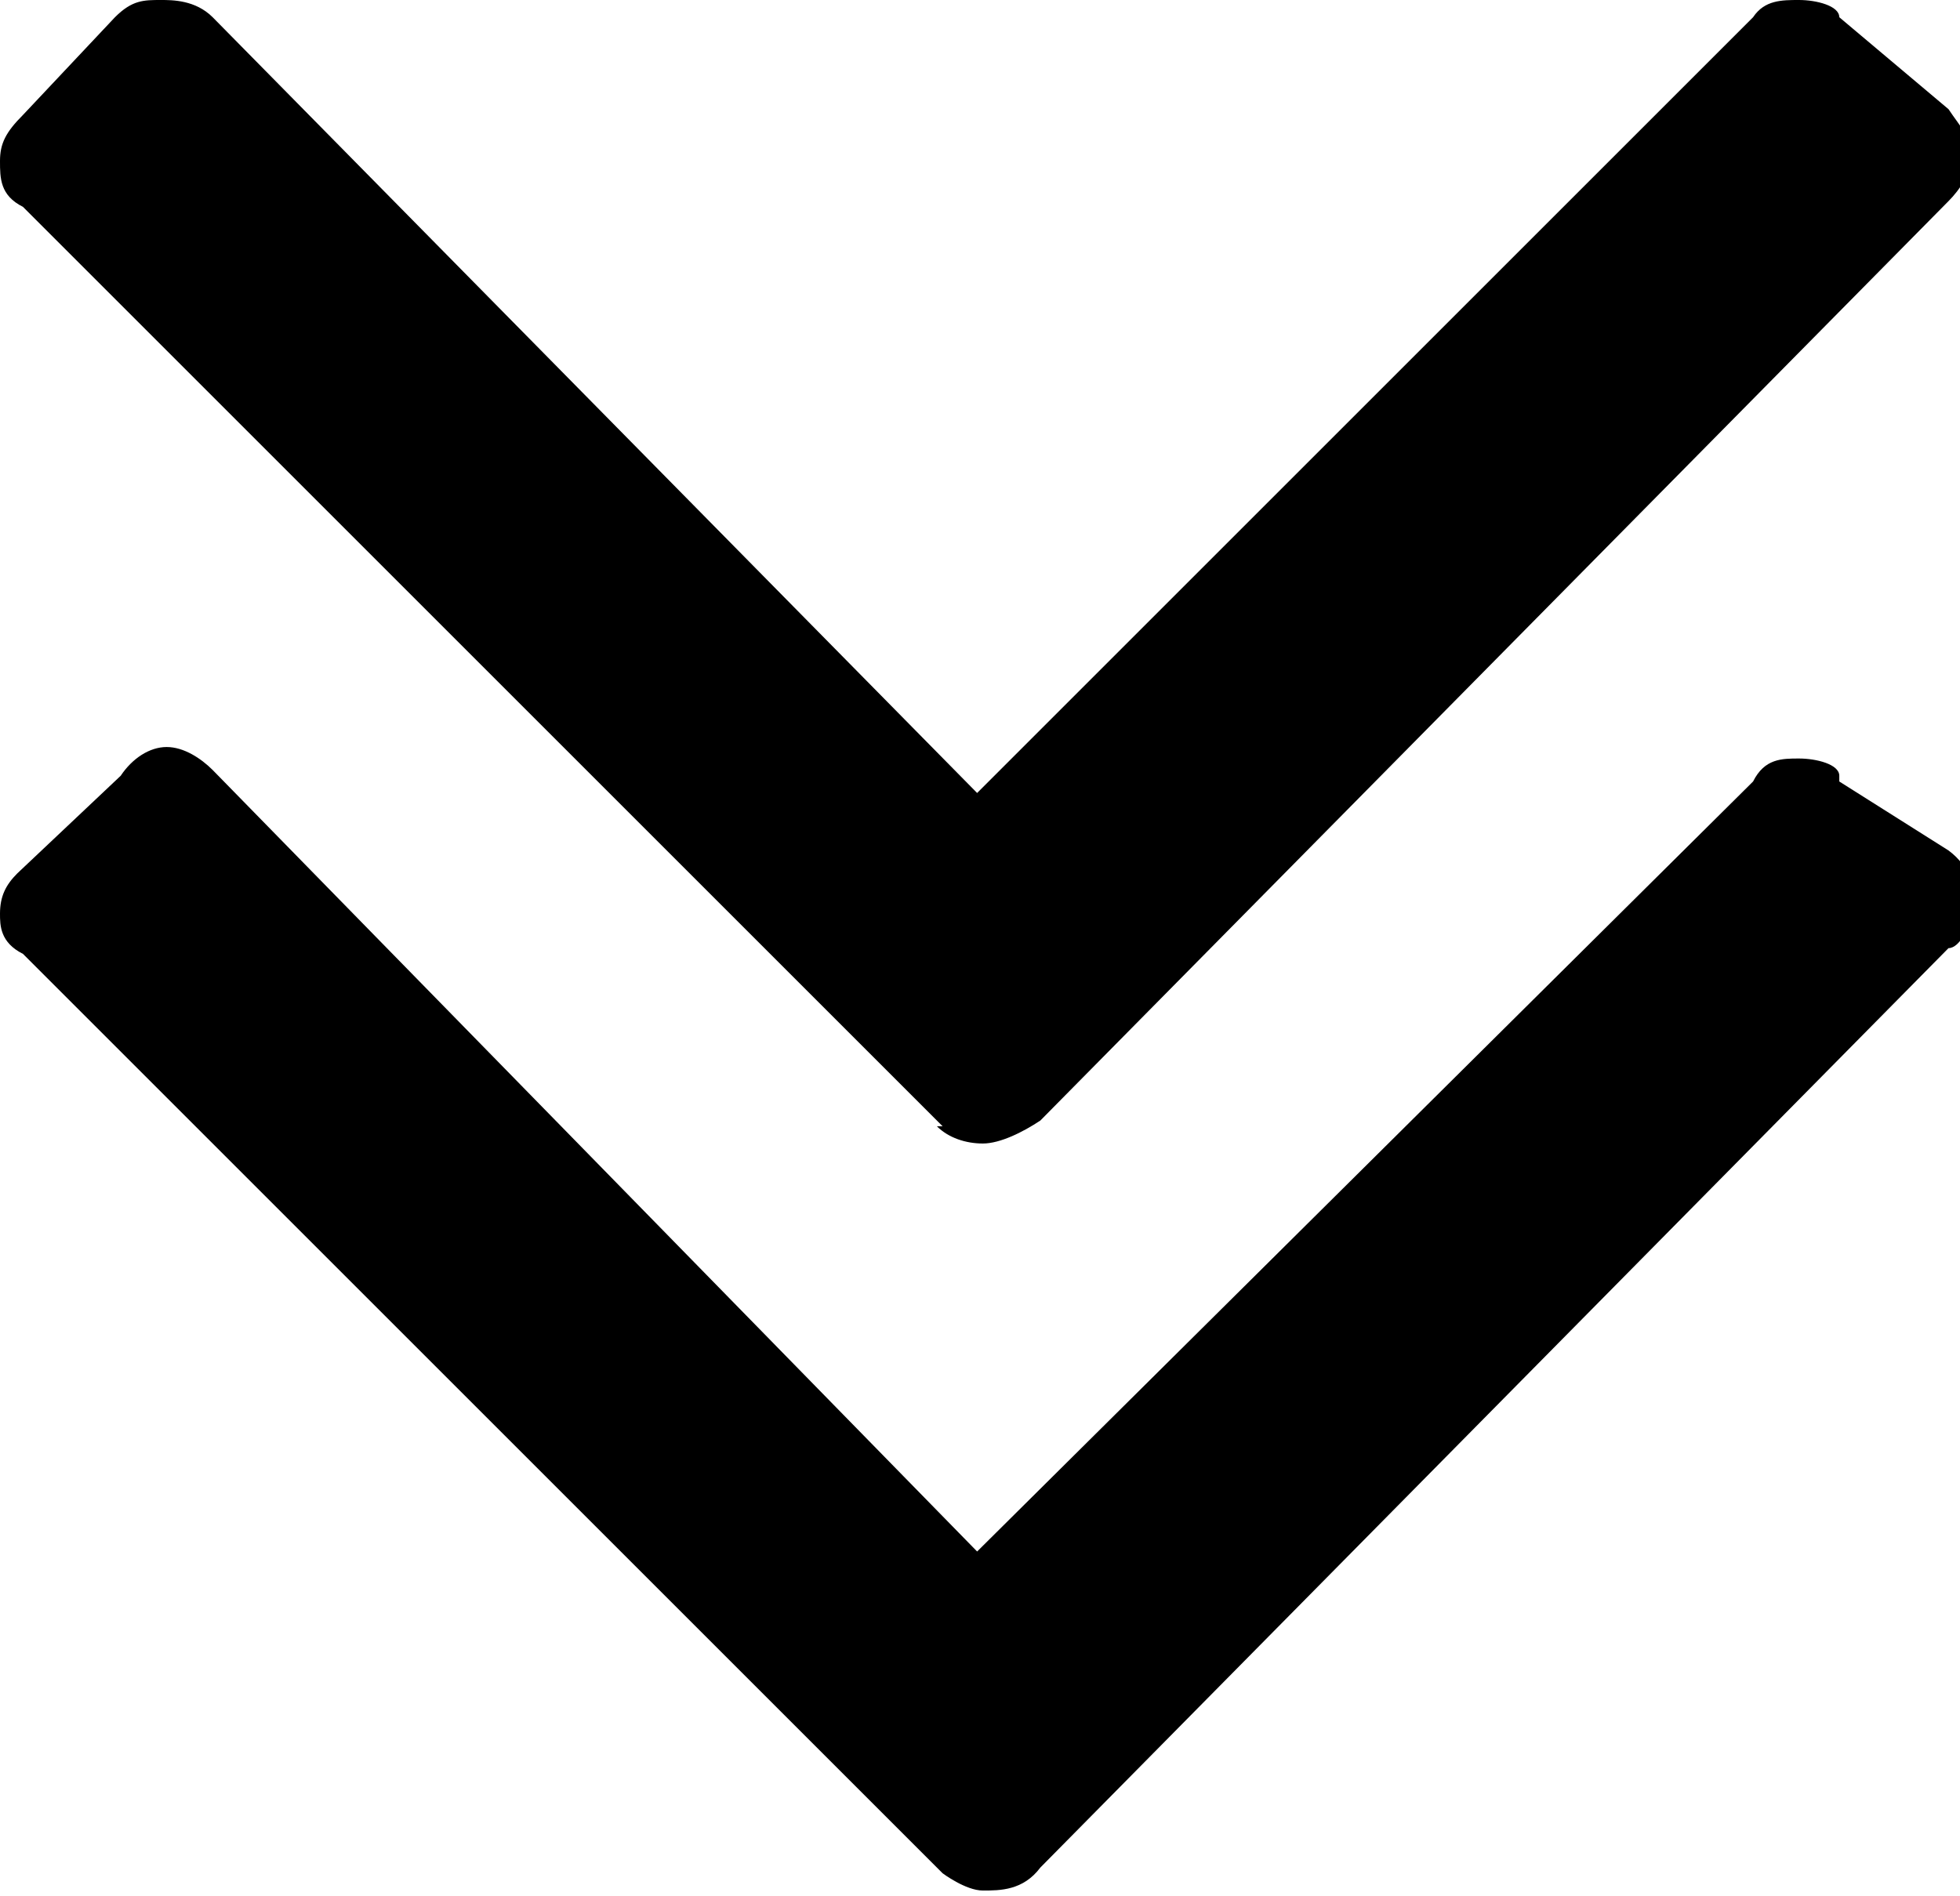 <svg xmlns="http://www.w3.org/2000/svg" viewBox="0 0 34.1 33"><path d="M16.3 19.6c.2.2.5.3.8.3s.7-.2 1-.4l15.8-16c.2-.2.4-.5.4-.8s-.2-.5-.4-.8L32 .3c0-.2-.4-.3-.7-.3-.3 0-.6 0-.8.3L17 13.8 3.7.3C3.4 0 3 0 2.8 0c-.3 0-.5 0-.8.3L.4 2c-.3.3-.4.5-.4.8 0 .3 0 .6.4.8l16 16z"/><path d="M32 13.5c0-.2-.4-.3-.7-.3-.3 0-.6 0-.8.4L17 27 3.7 13.4c-.2-.2-.5-.4-.8-.4-.3 0-.6.2-.8.5L.3 15.2c-.2.2-.3.4-.3.7 0 .2 0 .5.4.7l16 16s.4.3.7.3.7 0 1-.4l15.8-16c.2 0 .4-.4.4-.7 0-.4 0-.7-.4-1L32 13.6z"/></svg>
